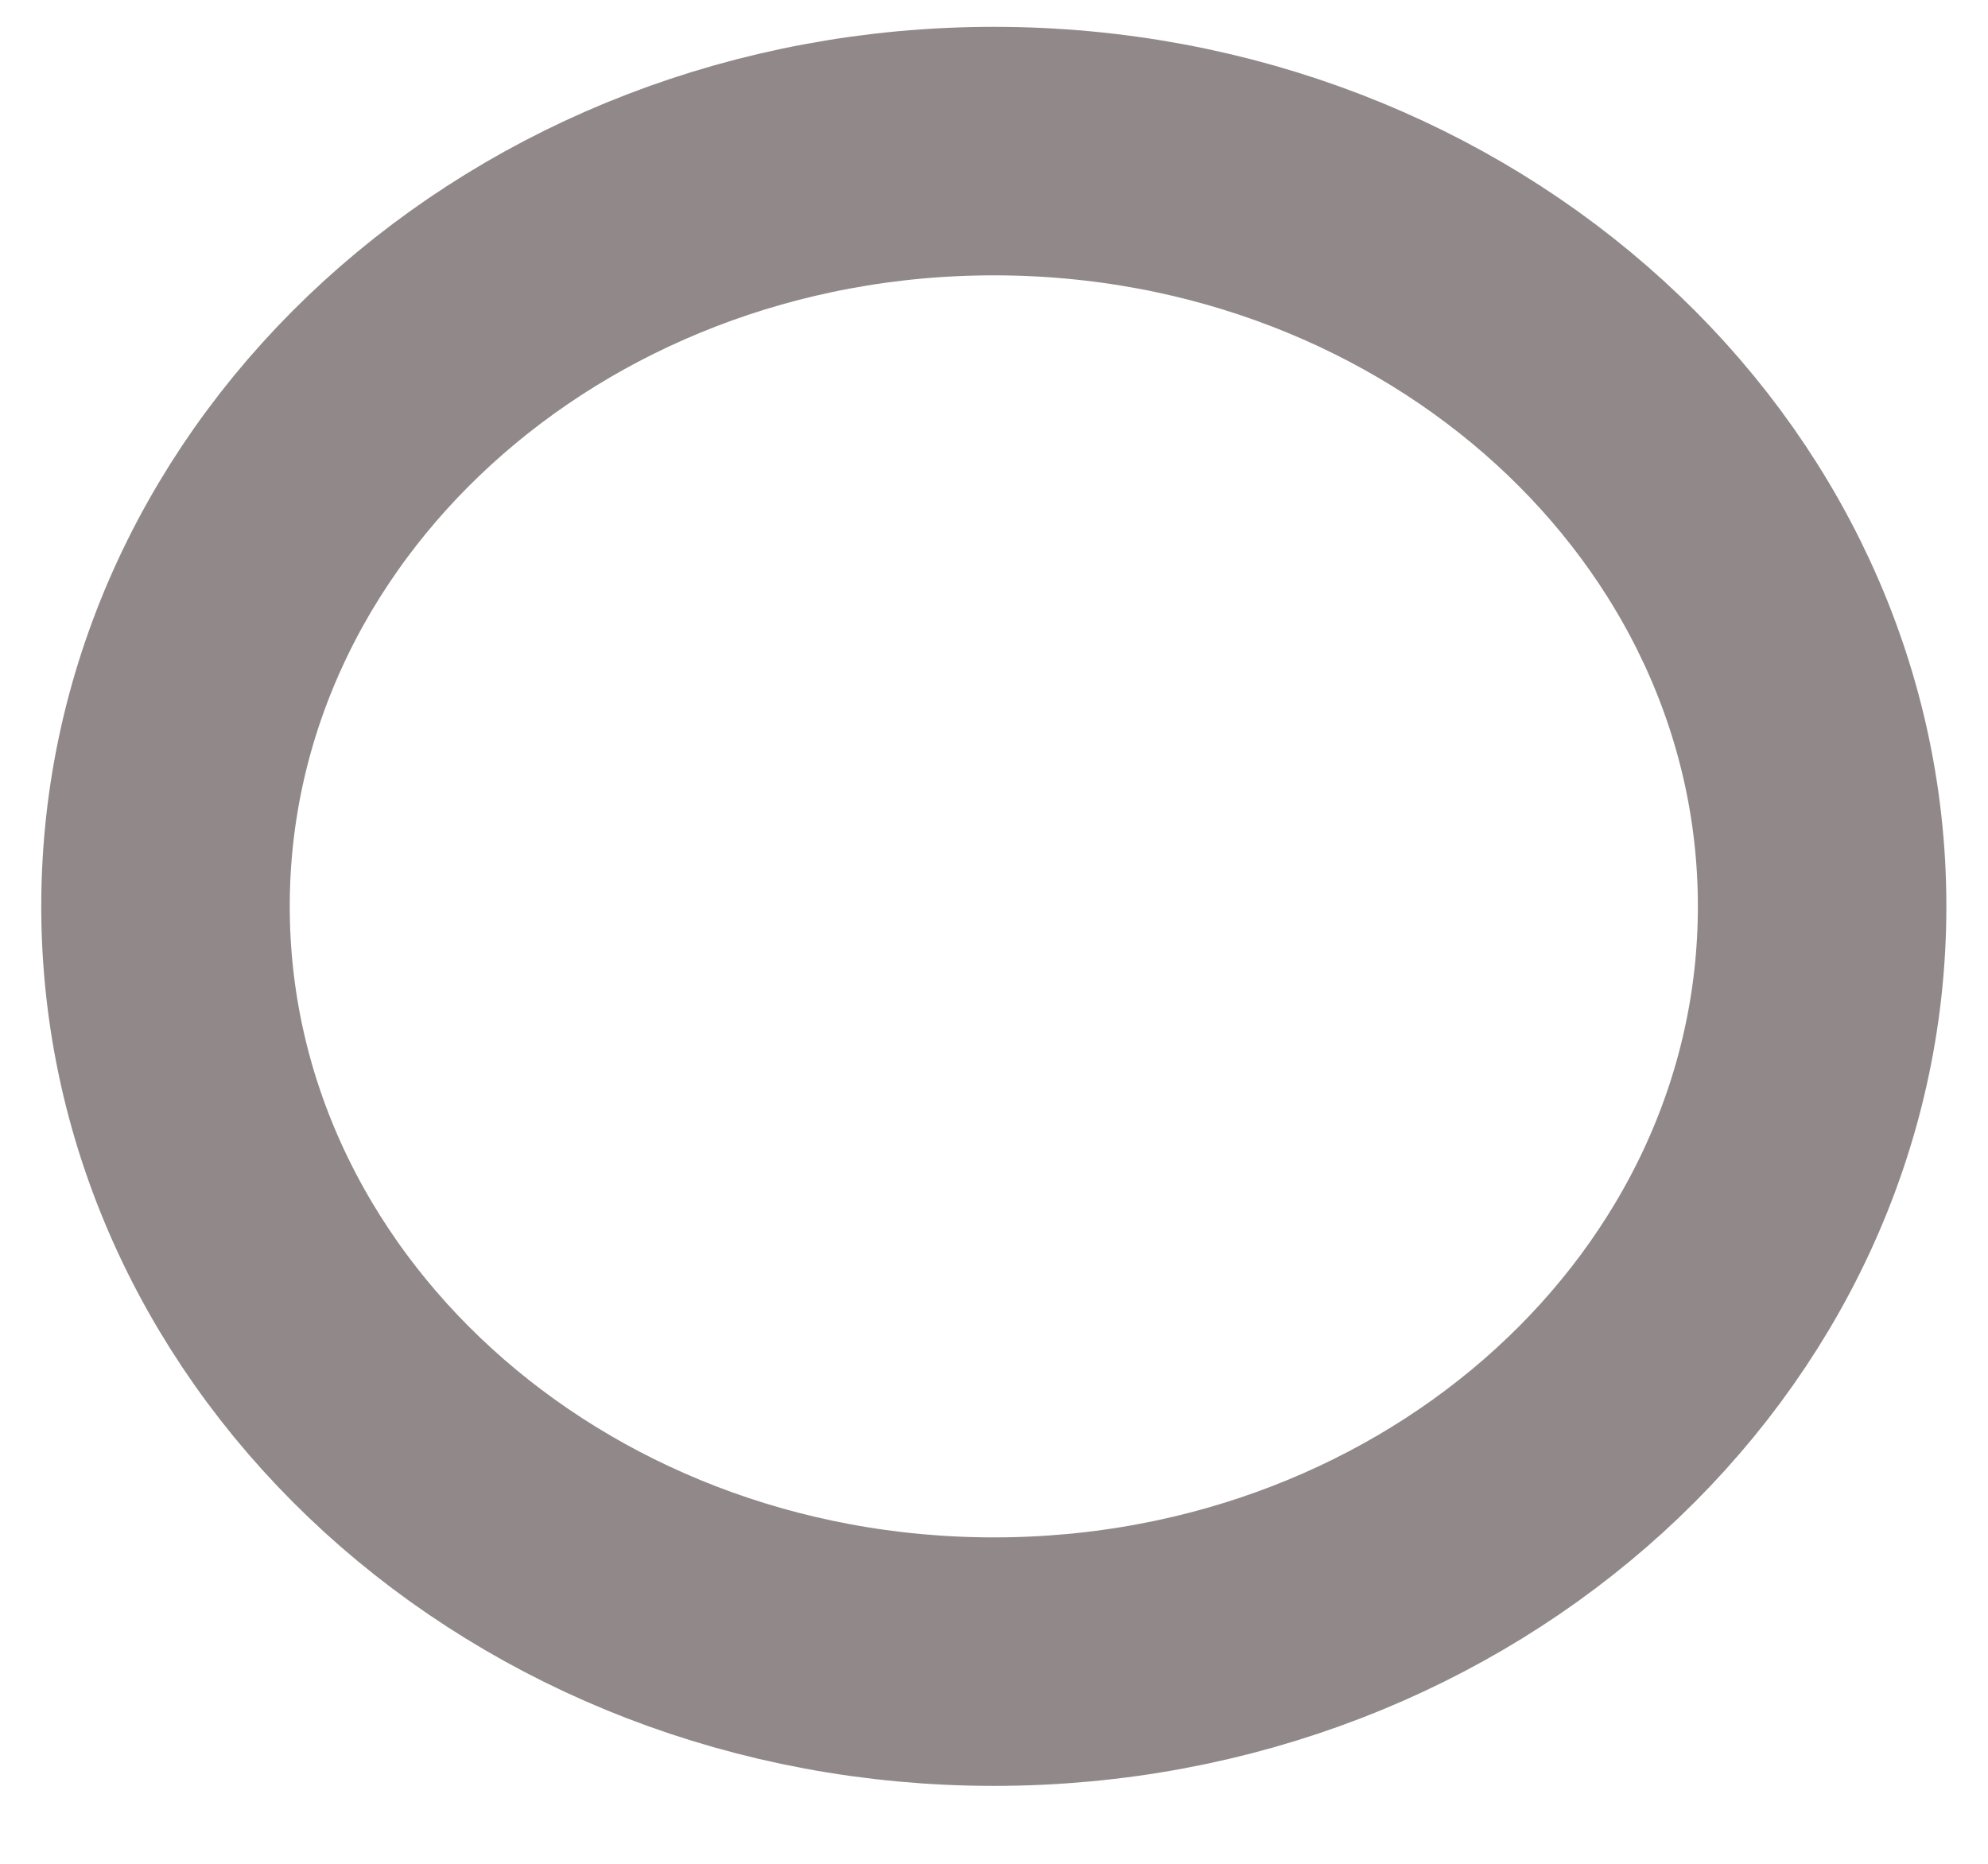 <svg width="16" height="15" viewBox="0 0 16 15" fill="none" xmlns="http://www.w3.org/2000/svg">
<path d="M7.999 13.373C11.681 13.373 14.665 10.651 14.665 7.294C14.665 3.937 11.681 1.216 7.999 1.216C4.317 1.216 1.332 3.937 1.332 7.294C1.332 10.651 4.317 13.373 7.999 13.373Z" stroke="#918989" stroke-width="2" stroke-linecap="round" stroke-linejoin="round"/>
</svg>
